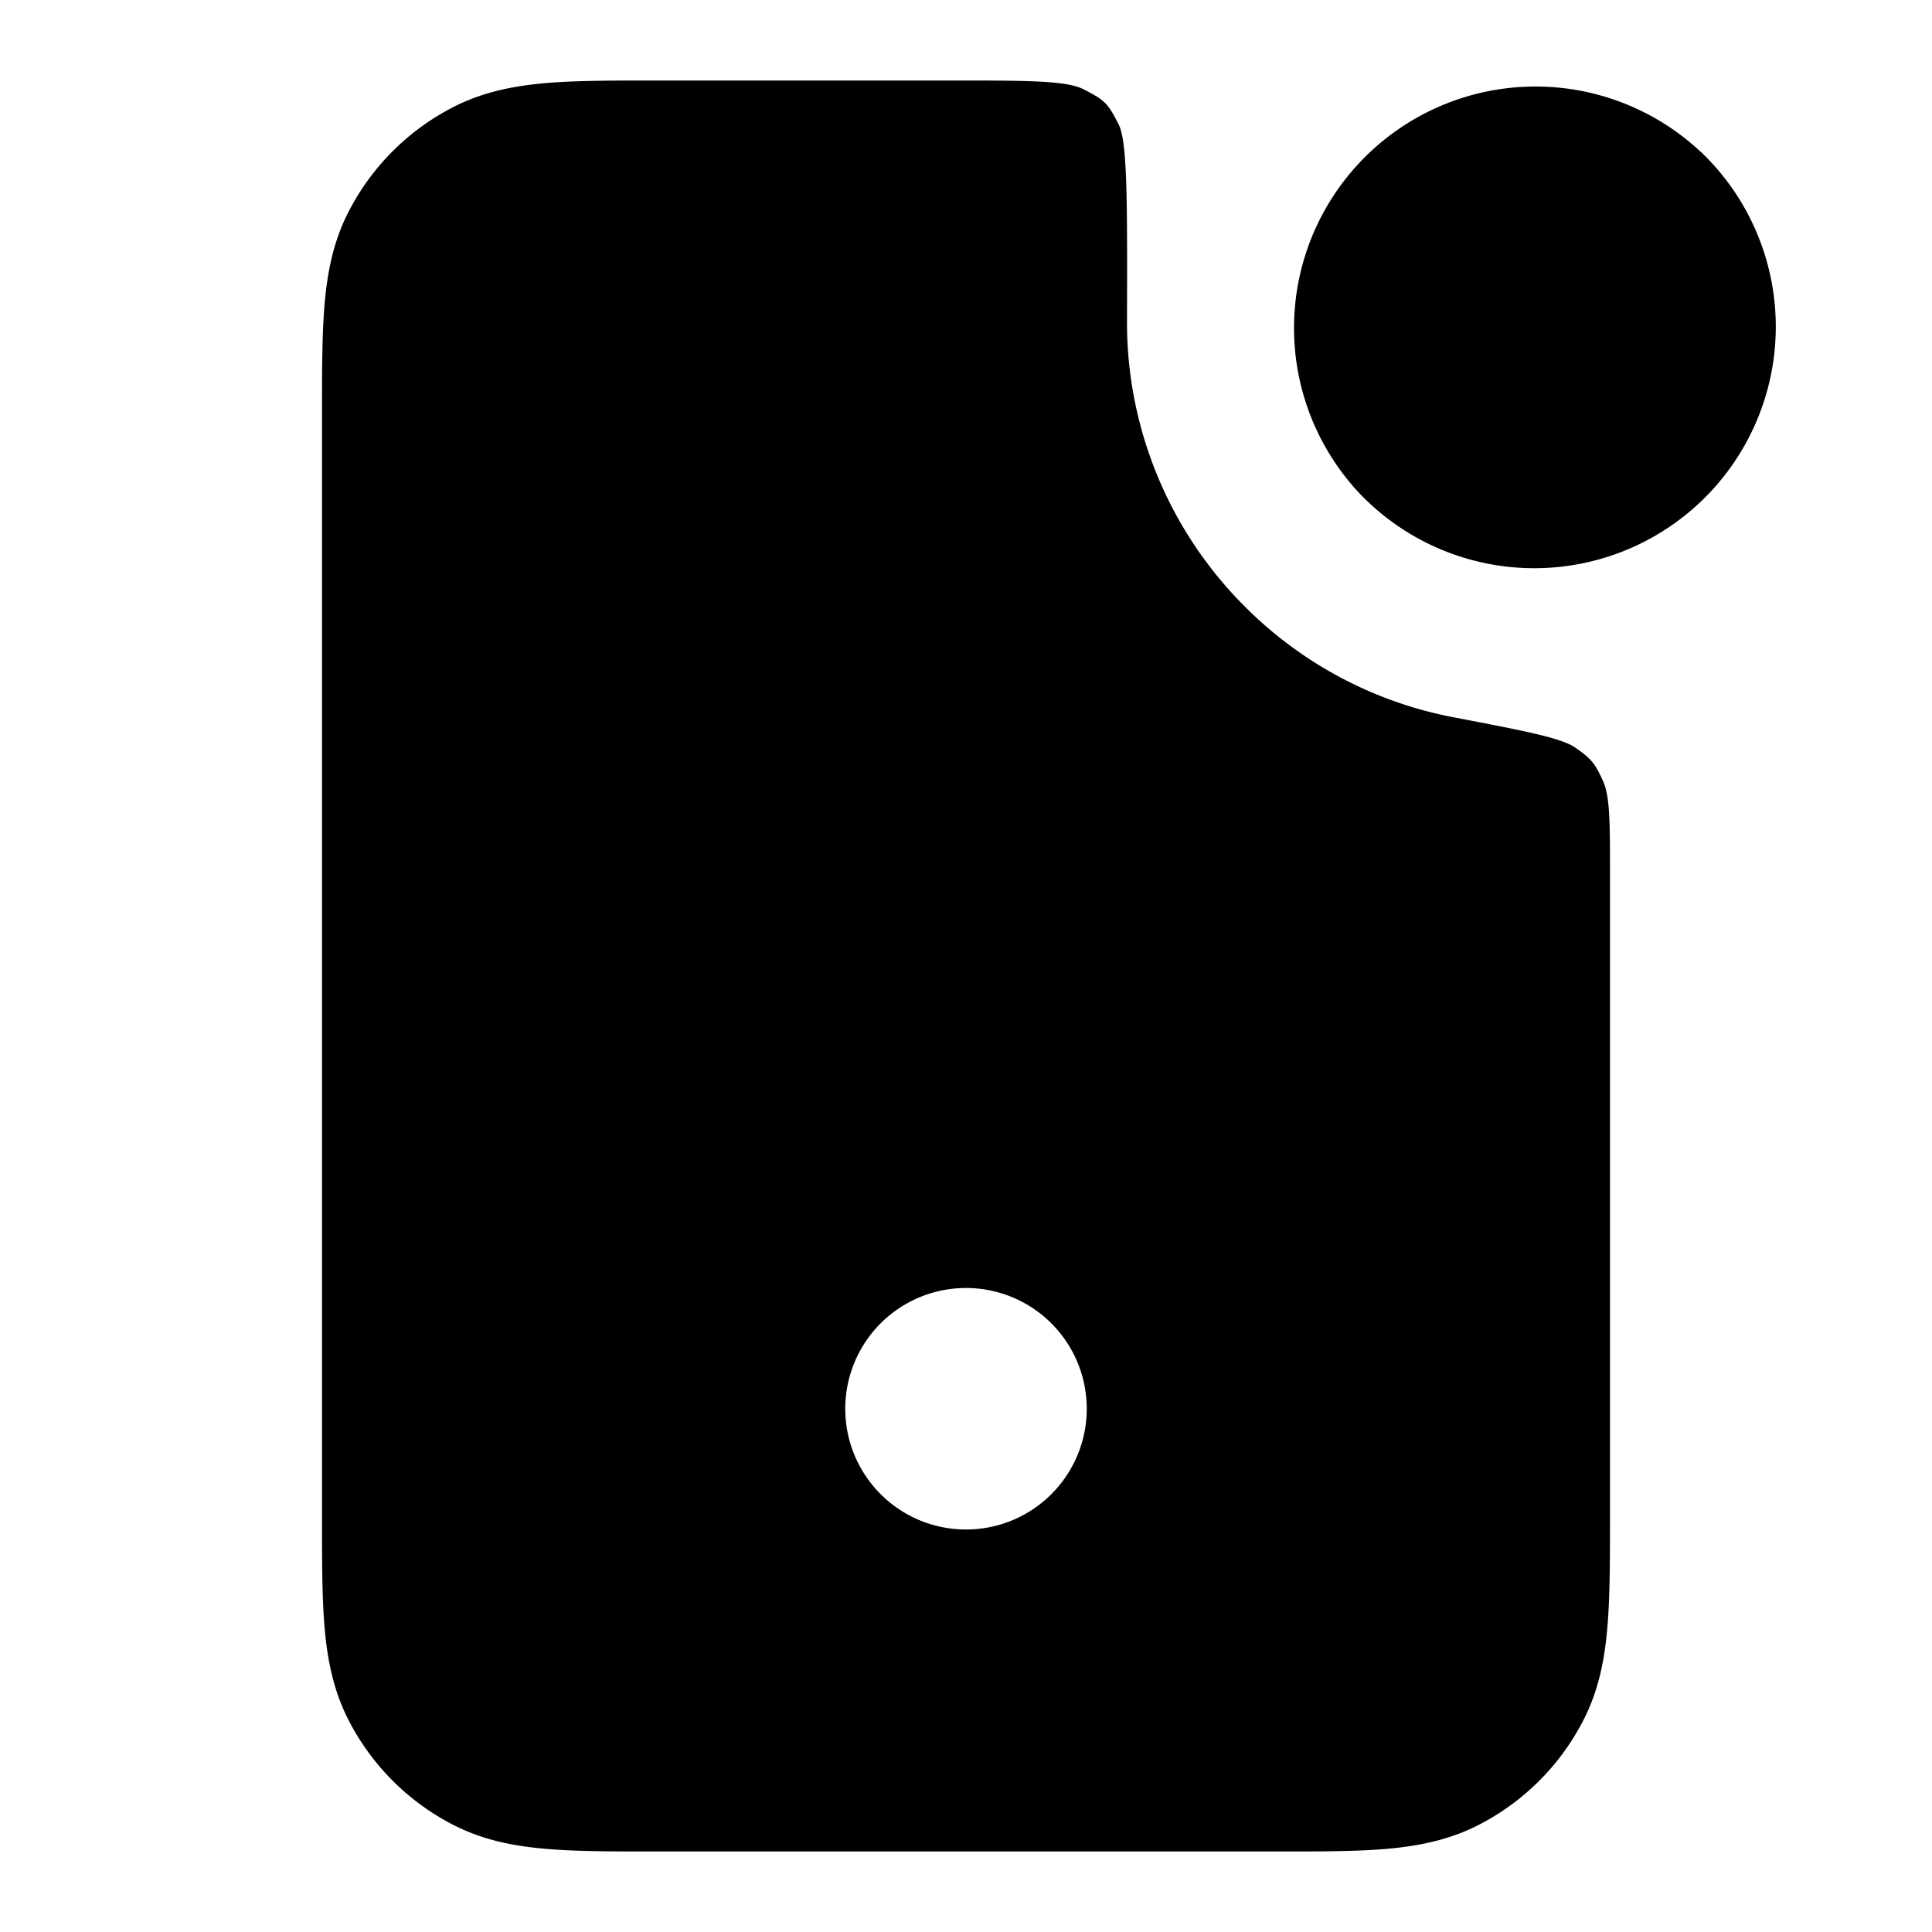 <svg fill="none" xmlns="http://www.w3.org/2000/svg" viewBox="0 0 24 24"><path d="M21.121 1.879A3 3 0 1 1 16.88 6.12a3 3 0 0 1 4.24-4.24Z" fill="currentColor"/><path fill-rule="evenodd" clip-rule="evenodd" d="M20 10.857c0-.638 0-.958-.085-1.15-.096-.219-.15-.285-.347-.42-.173-.12-.62-.206-1.513-.377a4.977 4.977 0 0 1-2.59-1.374A4.984 4.984 0 0 1 14 3.987c.004-1.483.006-2.225-.103-2.44-.136-.267-.17-.301-.437-.438C13.245 1 12.762 1 11.795 1H8.16c-.527 0-.981 0-1.356.03-.395.033-.789.104-1.167.297a3 3 0 0 0-1.311 1.311c-.193.378-.264.772-.296 1.167C4 4.18 4 4.635 4 5.161v13.677c0 .528 0 .982.03 1.357.033.395.104.789.297 1.167a3 3 0 0 0 1.311 1.311c.378.193.772.264 1.167.296.375.031.83.031 1.356.031h7.678c.527 0 .981 0 1.356-.03.395-.033.789-.104 1.167-.297a3 3 0 0 0 1.311-1.311c.193-.378.264-.772.296-1.167.031-.375.031-.83.031-1.356v-7.982ZM10.5 17.5a1.5 1.5 0 1 1 3 0 1.5 1.5 0 0 1-3 0Z" fill="currentColor"/></svg>